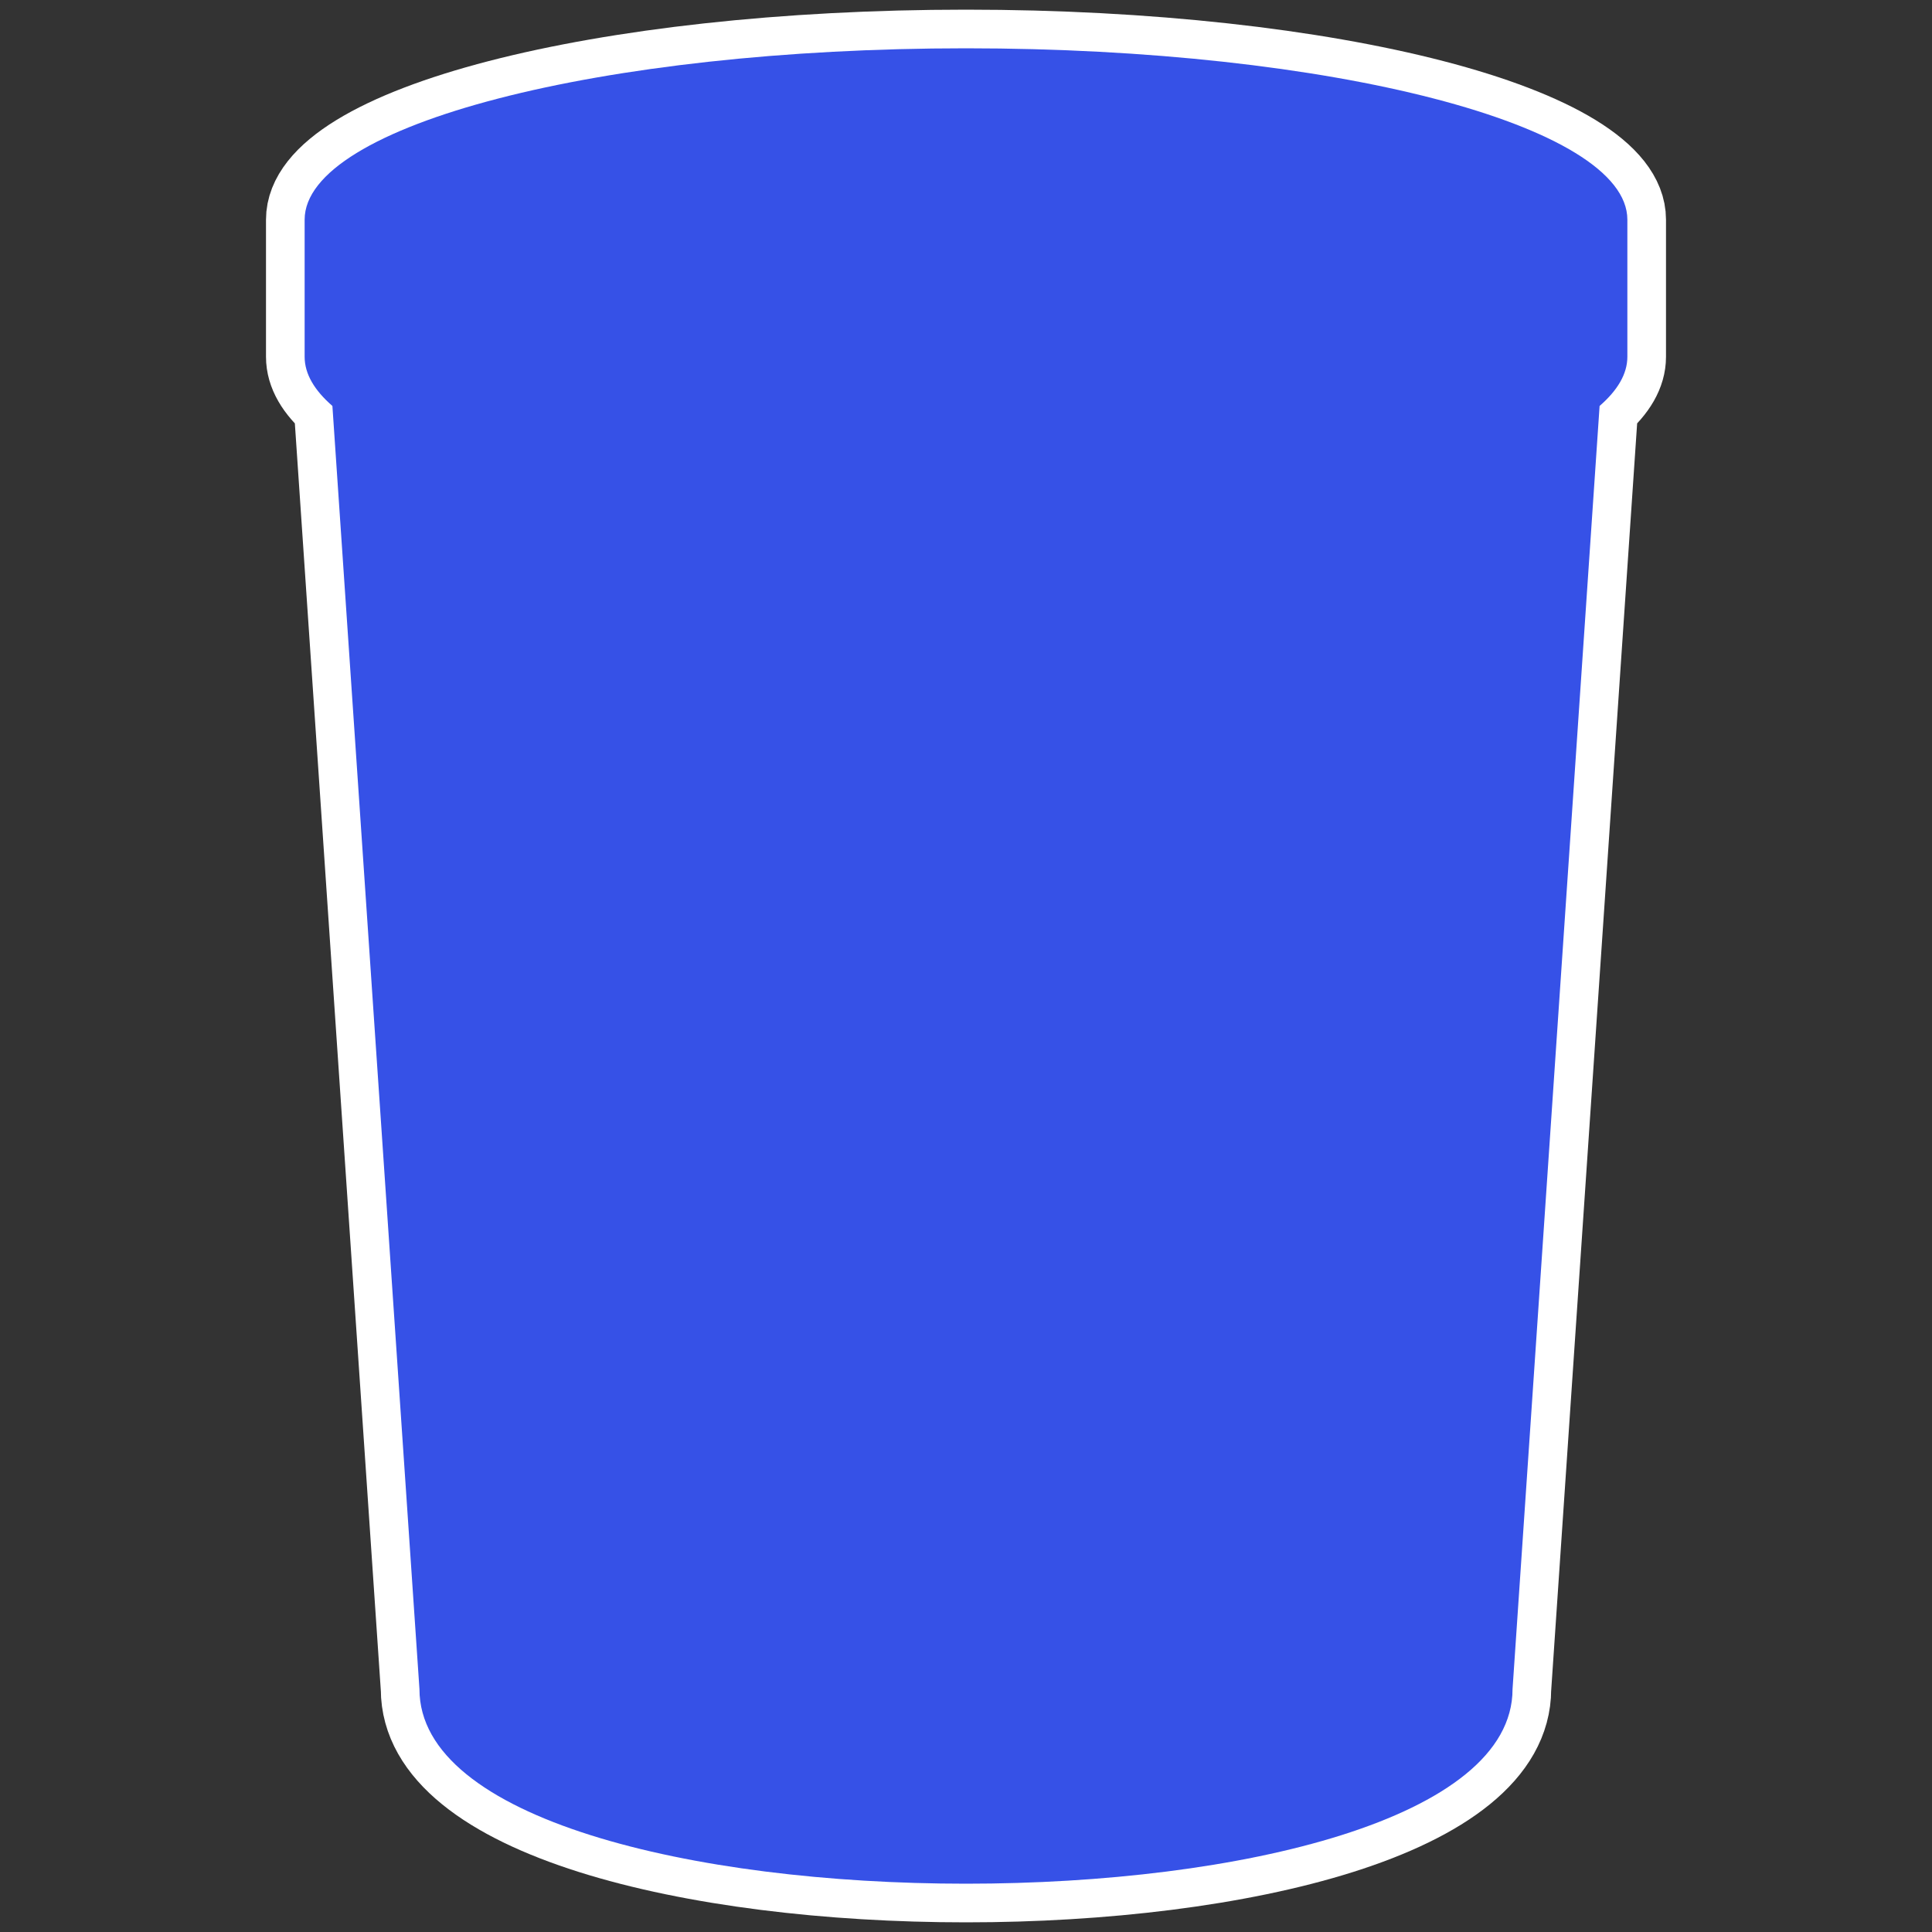 <svg xmlns:dc="http://purl.org/dc/elements/1.1/" xmlns:cc="http://creativecommons.org/ns#" xmlns:rdf="http://www.w3.org/1999/02/22-rdf-syntax-ns#" xmlns="http://www.w3.org/2000/svg" height="100" width="100"><rect width="100%" height="100%" fill="#333333" stroke="none"/><path d="M50 2.5c-18.906 0-34.232 3.972-34.232 8.871v7.098c0 .884.507 1.736 1.437 2.543l4.506 66.418c0 13.427 56.578 13.427 56.578 0l4.506-66.418c.93-.807 1.437-1.659 1.437-2.543V11.37C84.232 6.471 68.906 2.5 50 2.5z" style="opacity:1;vector-effect:none;fill:#3651e7;fill-opacity:1;stroke:#fff;stroke-width:4;stroke-linecap:square;stroke-linejoin:round;stroke-miterlimit:4;stroke-dasharray:none;stroke-dashoffset:3.2;stroke-opacity:1"/><path d="M50 2.5c-18.906 0-34.232 3.972-34.232 8.871v7.098c0 .884.507 1.736 1.437 2.543l4.506 66.418c0 13.427 56.578 13.427 56.578 0l4.506-66.418c.93-.807 1.437-1.659 1.437-2.543V11.37C84.232 6.471 68.906 2.5 50 2.5z" style="opacity:1;vector-effect:none;fill:#3651e7;fill-opacity:1;stroke:none;stroke-width:4;stroke-linecap:square;stroke-linejoin:round;stroke-miterlimit:4;stroke-dasharray:none;stroke-dashoffset:3.2;stroke-opacity:1"/></svg>